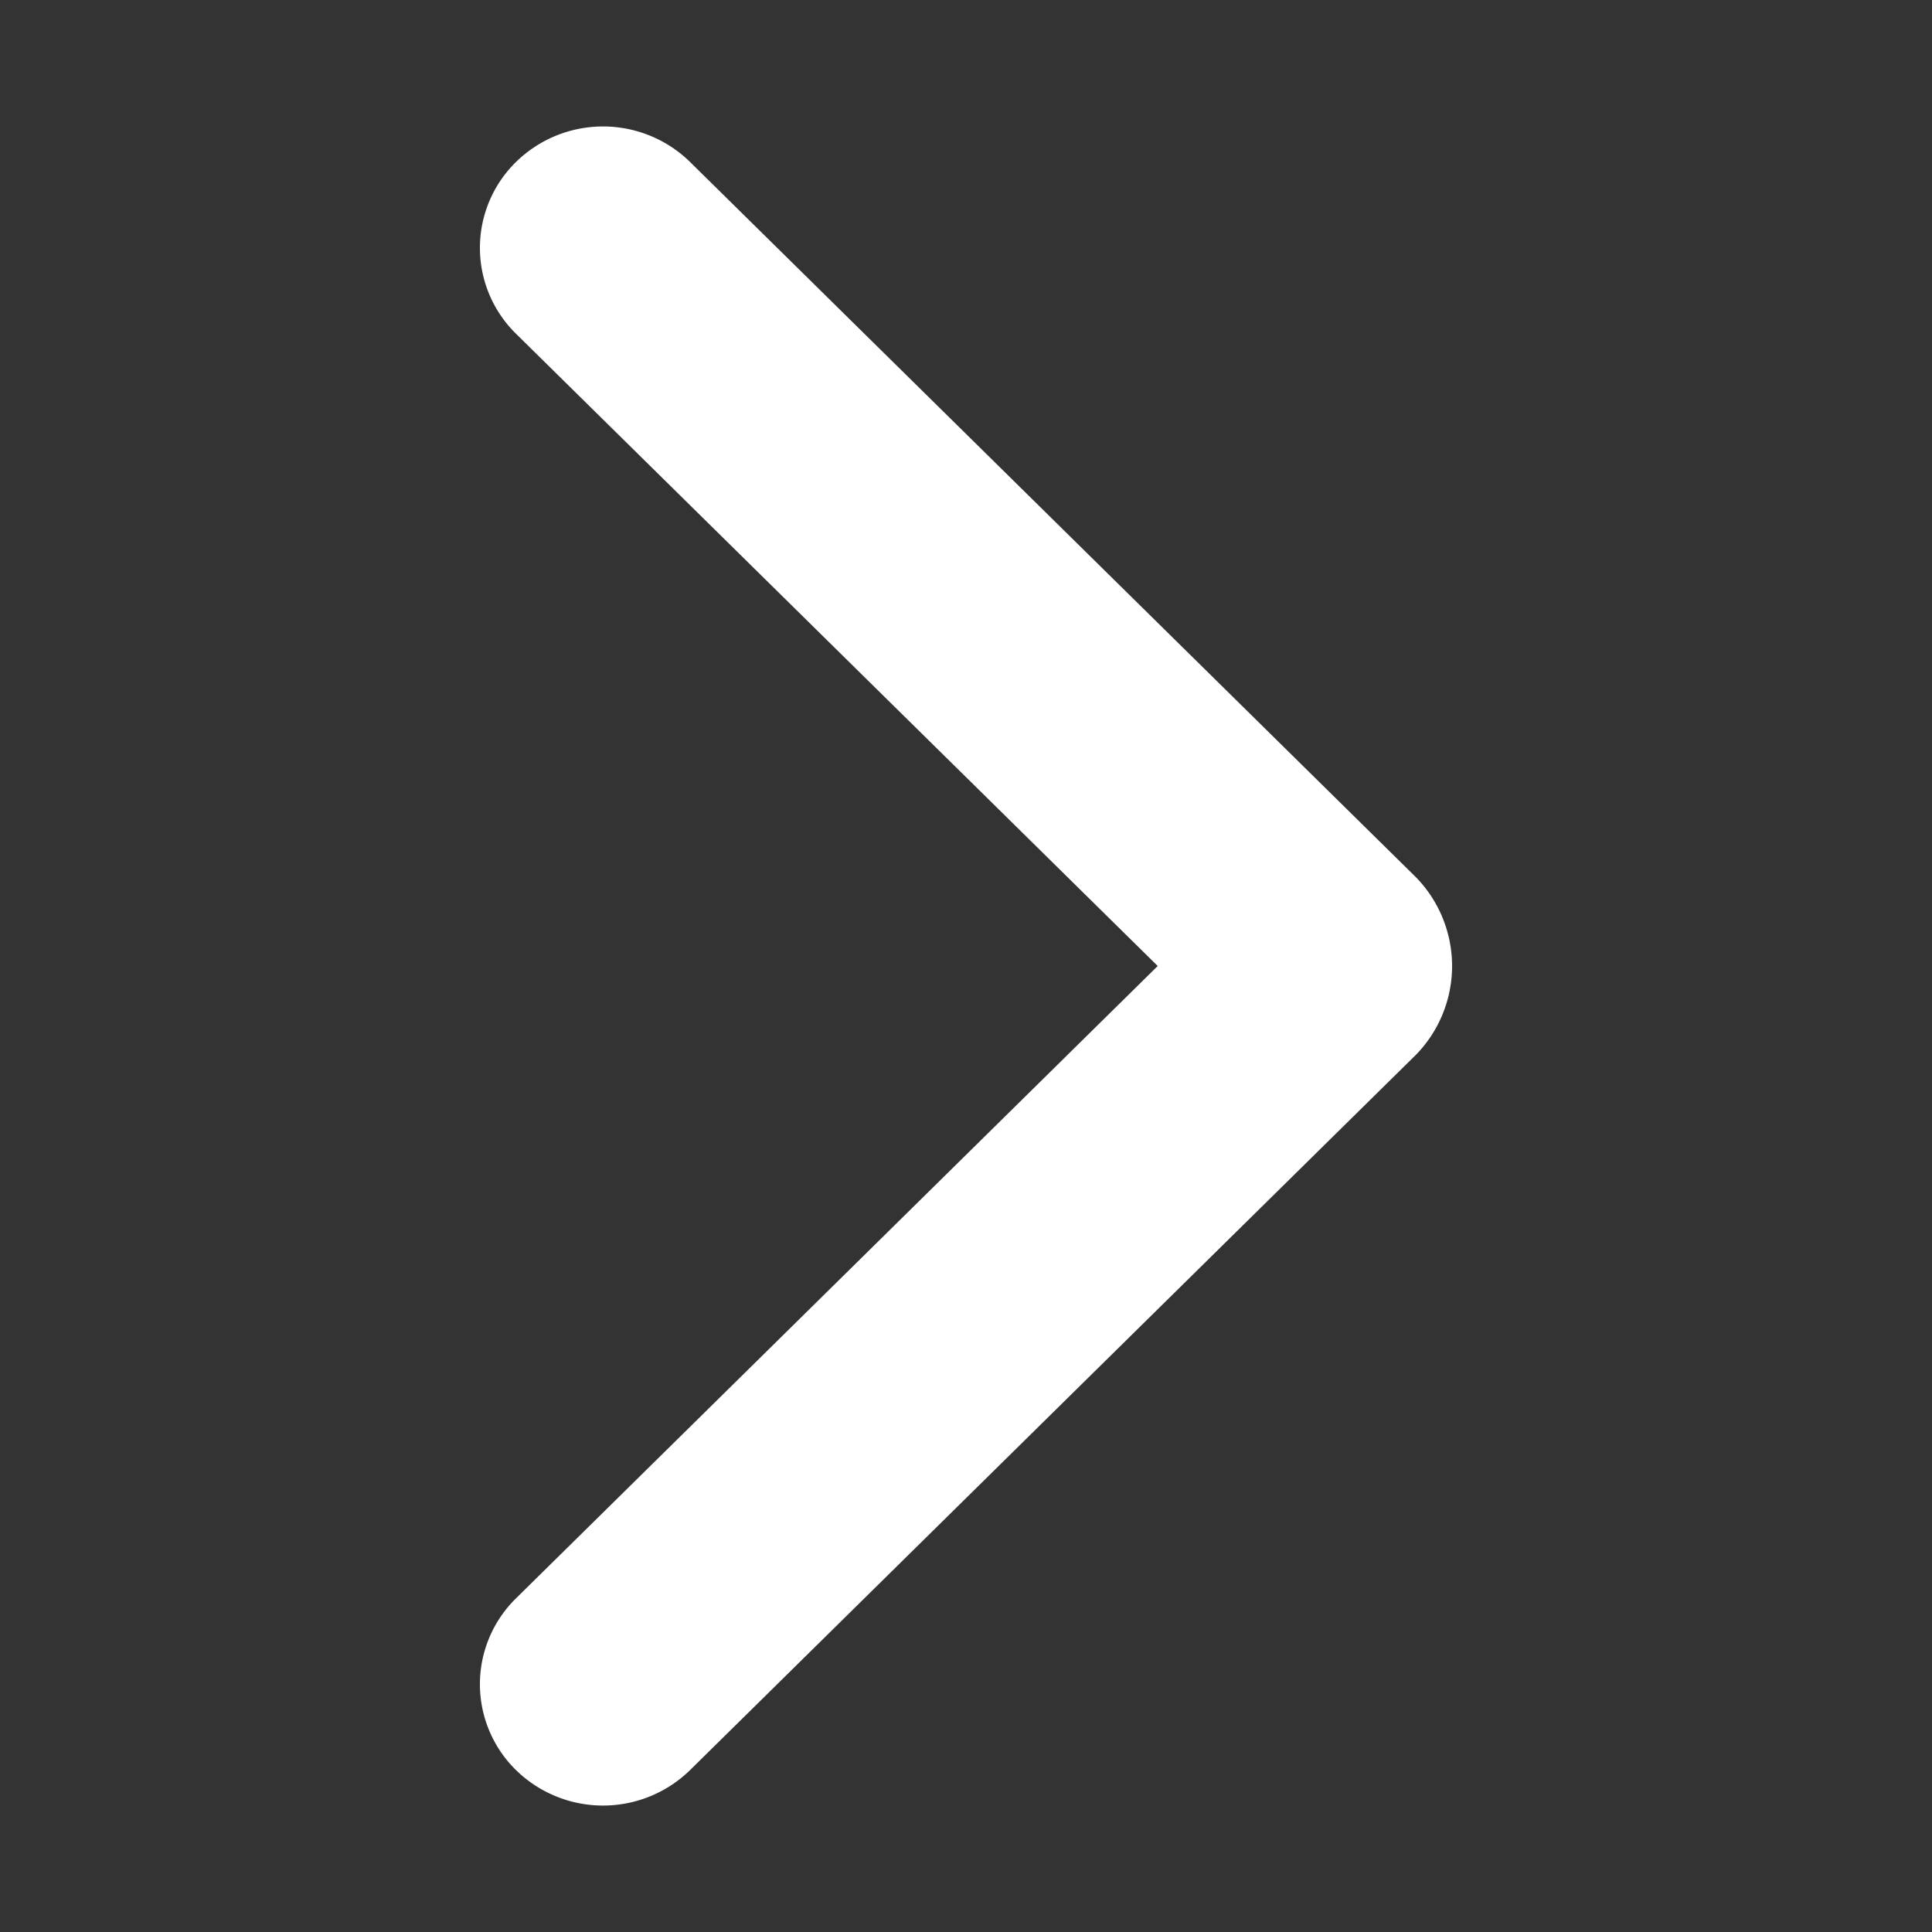 <?xml version="1.0" standalone="no"?><!DOCTYPE svg PUBLIC "-//W3C//DTD SVG 1.1//EN" "http://www.w3.org/Graphics/SVG/1.1/DTD/svg11.dtd"><svg class="icon" width="200px" height="200.00px" viewBox="0 0 1024 1024" version="1.1" xmlns="http://www.w3.org/2000/svg"><rect x="0" y="0" width="1024" height="1024" fill="#333333" stroke="none"/><path fill="#ffffff" d="M613.61 512L273.47 176.87a63.74 63.74 0 0 1 0-91 65.92 65.92 0 0 1 92.29 0l384.93 379.3a67.39 67.39 0 0 1 0 93.68L365.76 938.17a66 66 0 0 1-92.29 0 63.74 63.74 0 0 1 0-91z" /></svg>
